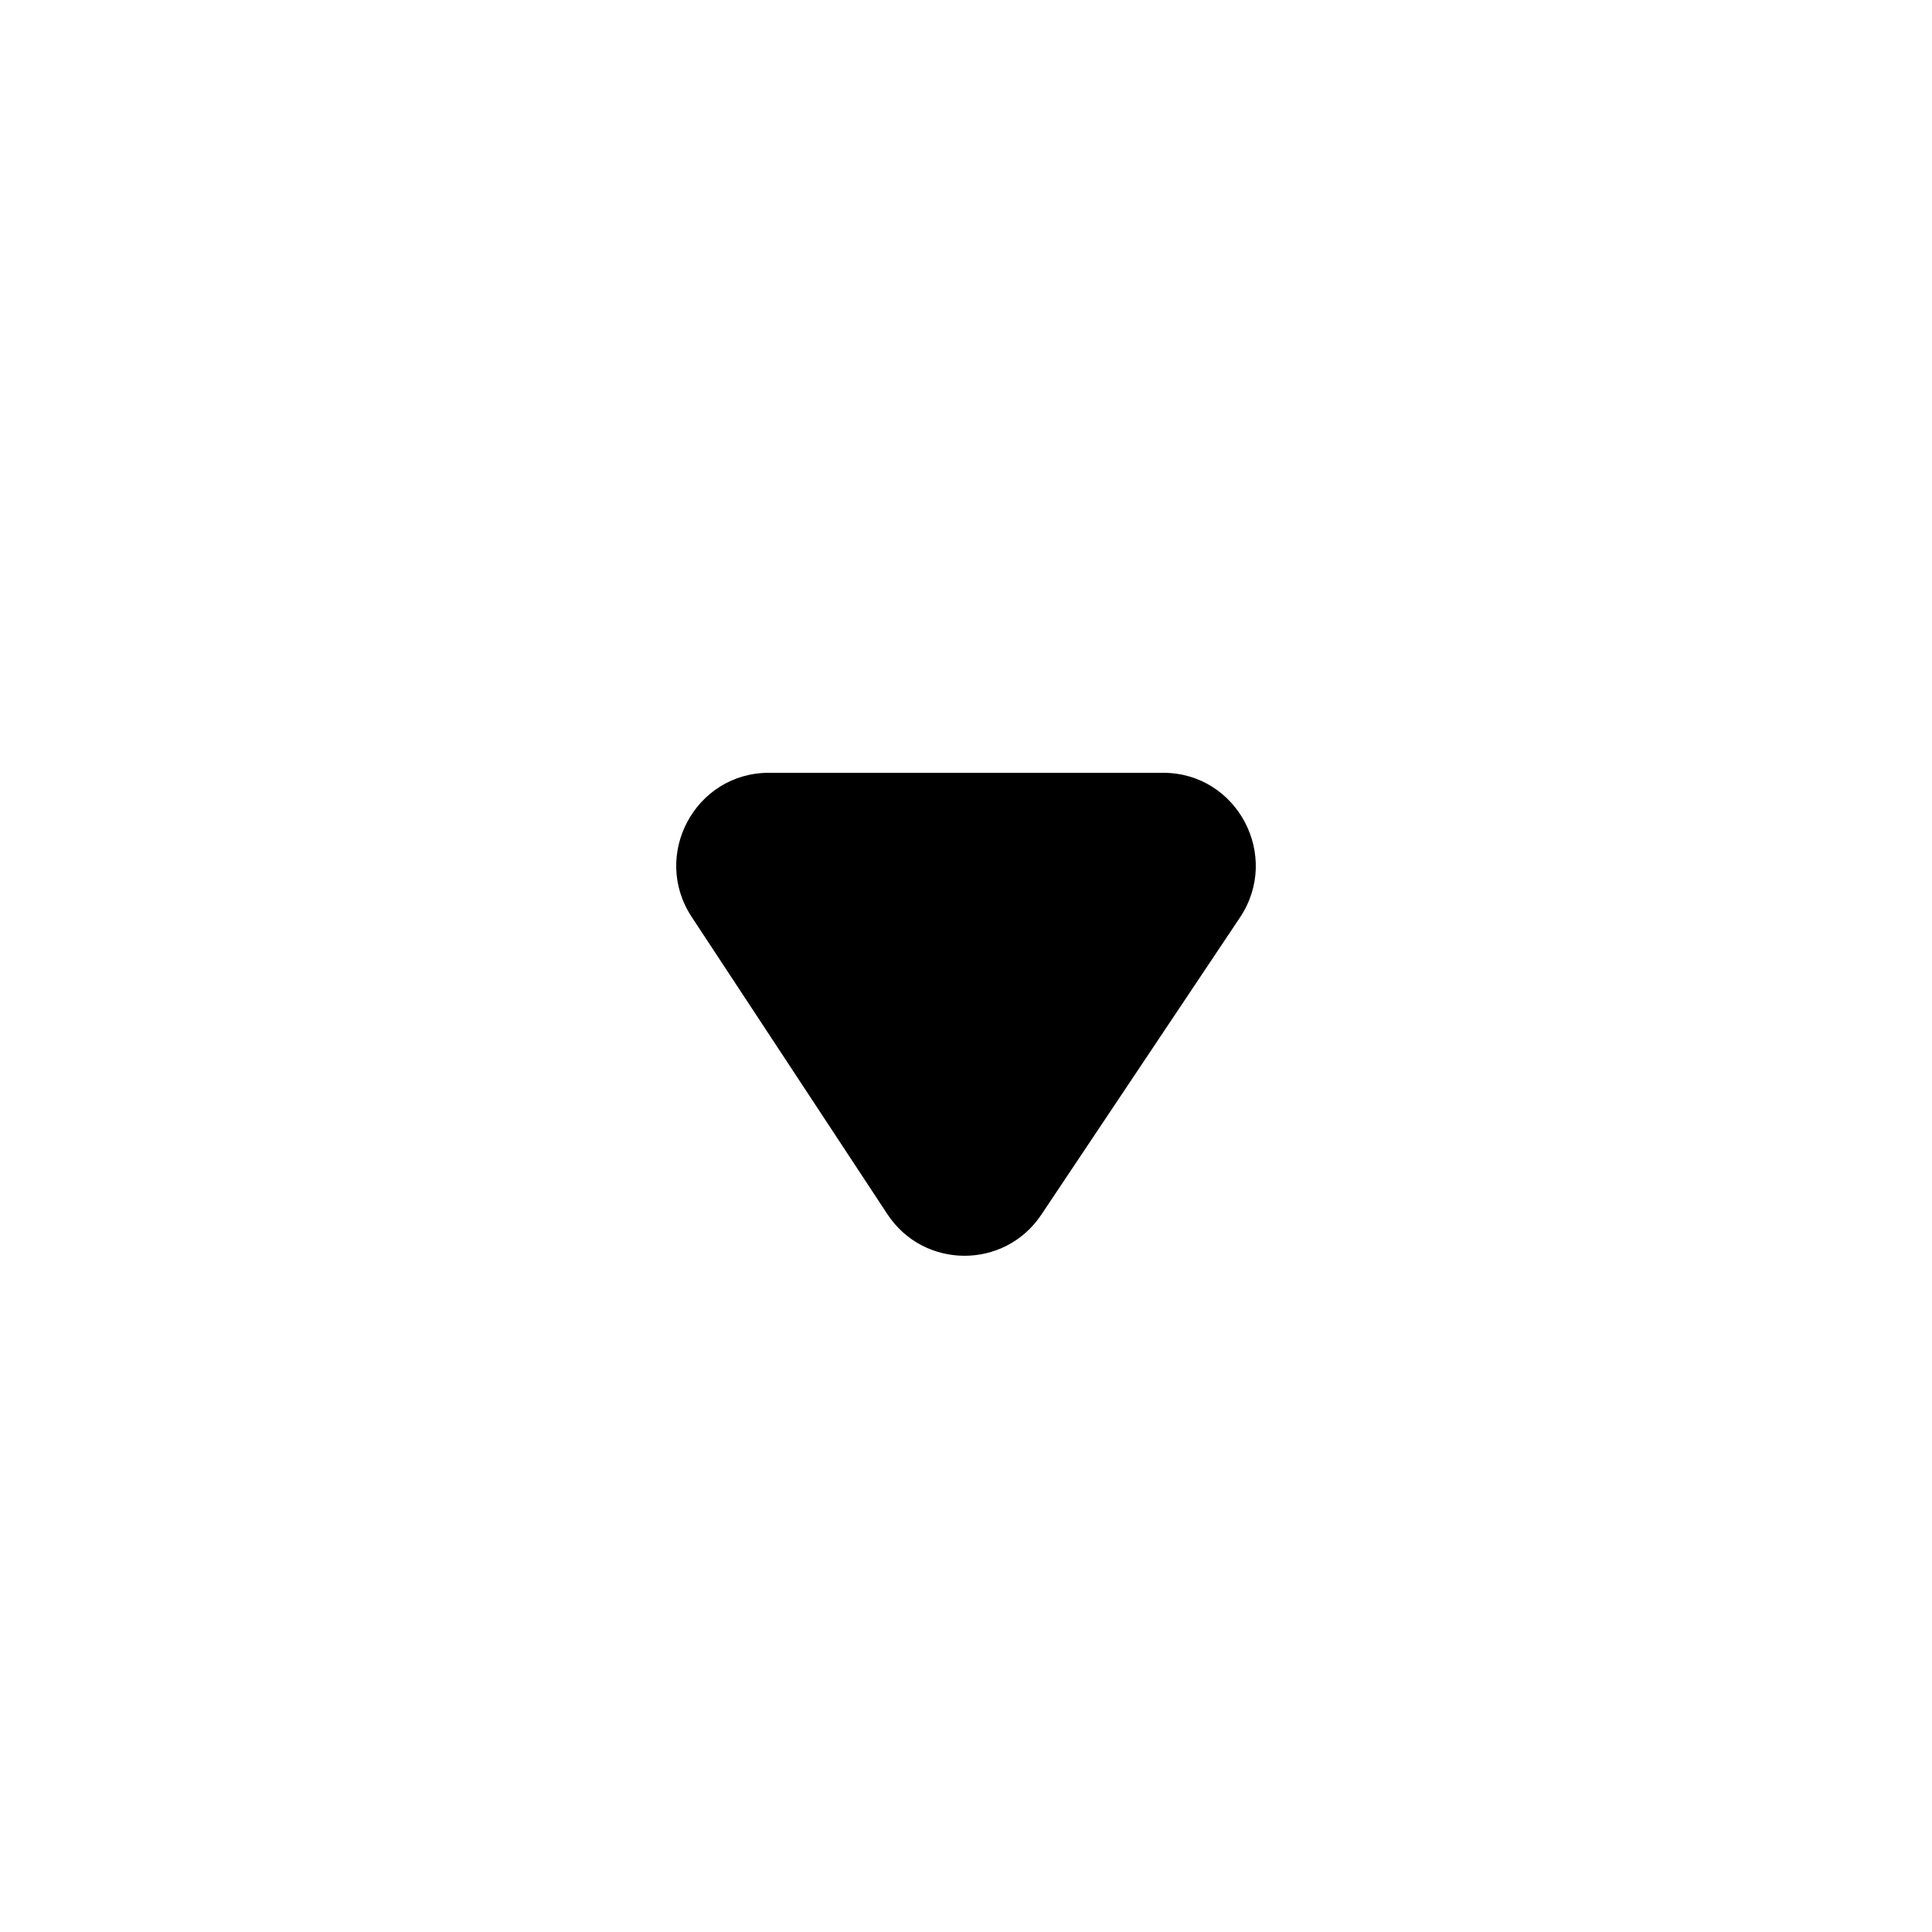 <svg width="20" height="20" viewBox="0 0 20 20" xmlns="http://www.w3.org/2000/svg">
<path d="M12.041 8C12.807 8 13.263 8.859 12.836 9.498L10.78 12.574C10.399 13.144 9.563 13.141 9.186 12.569L7.161 9.493C6.739 8.853 7.196 8 7.959 8H12.041Z"/>
</svg>

